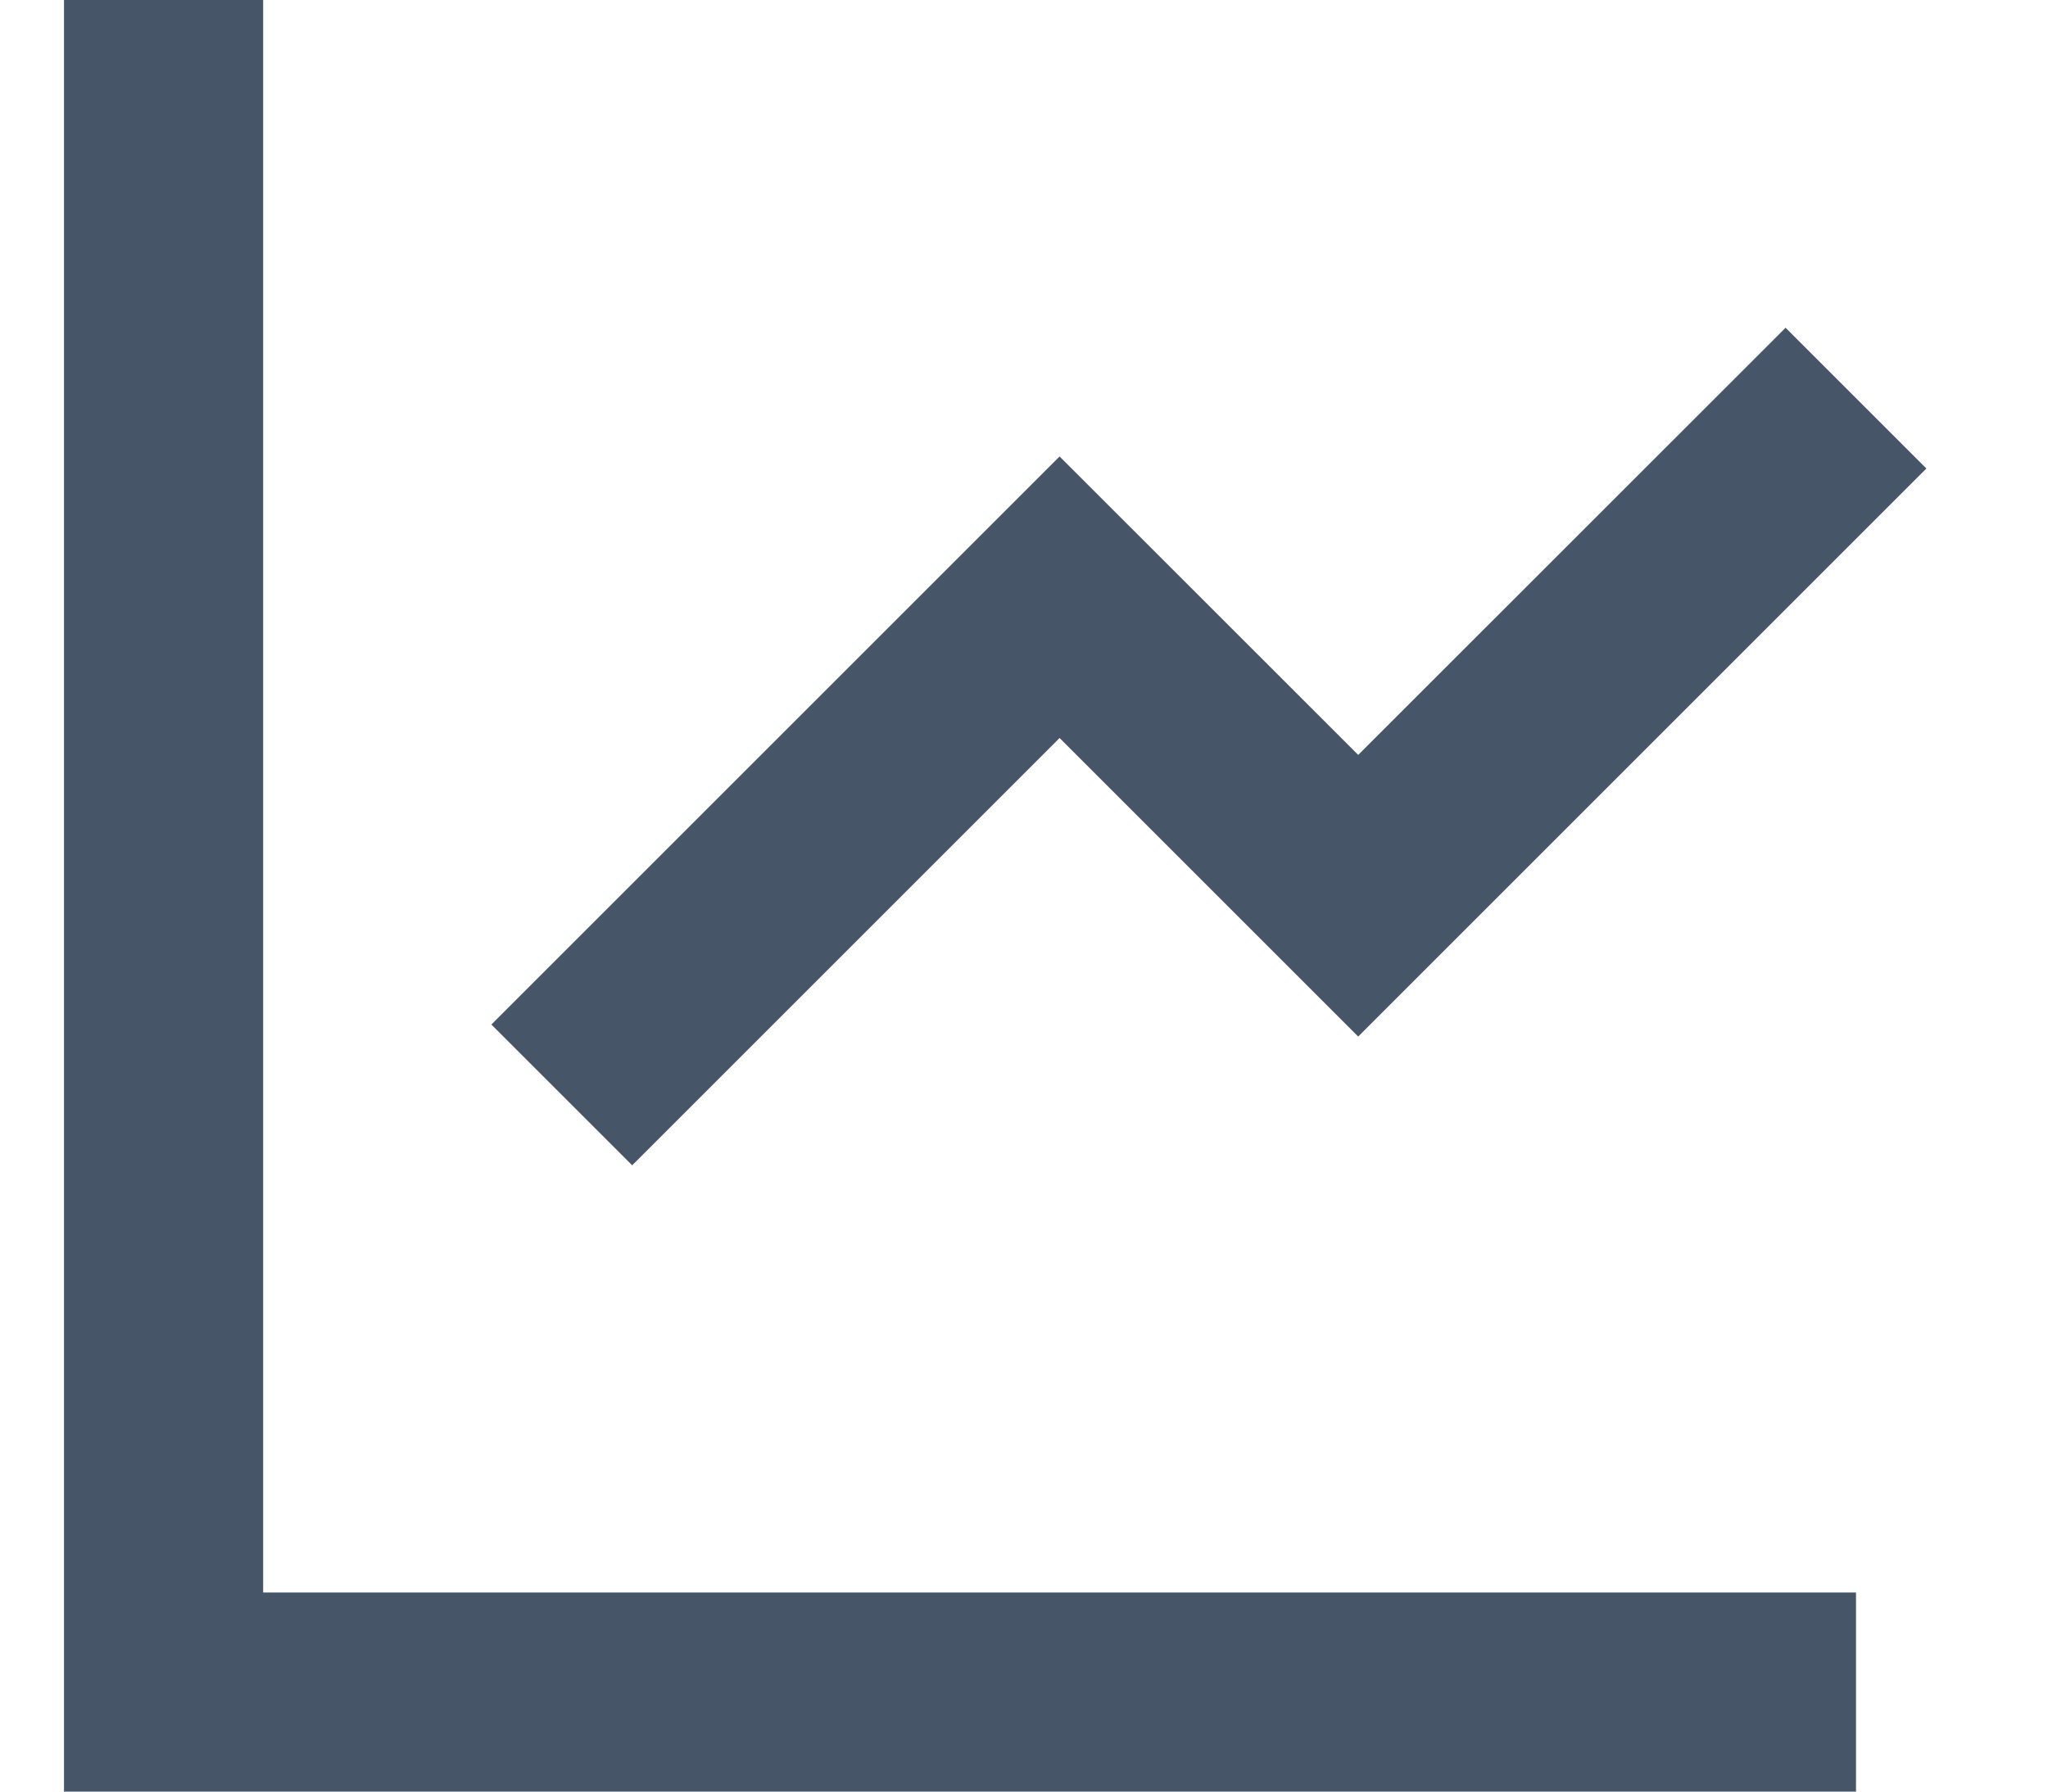 <svg width="16" height="14" viewBox="0 0 16 14" fill="none" xmlns="http://www.w3.org/2000/svg">
<path id="Vector" d="M2.056 0V12.444H14.5V14H0.5V0H2.056ZM13.95 2.561L15.05 3.661L10.611 8.1L8.278 5.767L4.939 9.106L3.839 8.006L8.278 3.567L10.611 5.899L13.95 2.561Z" fill="#475569"/>
</svg>
